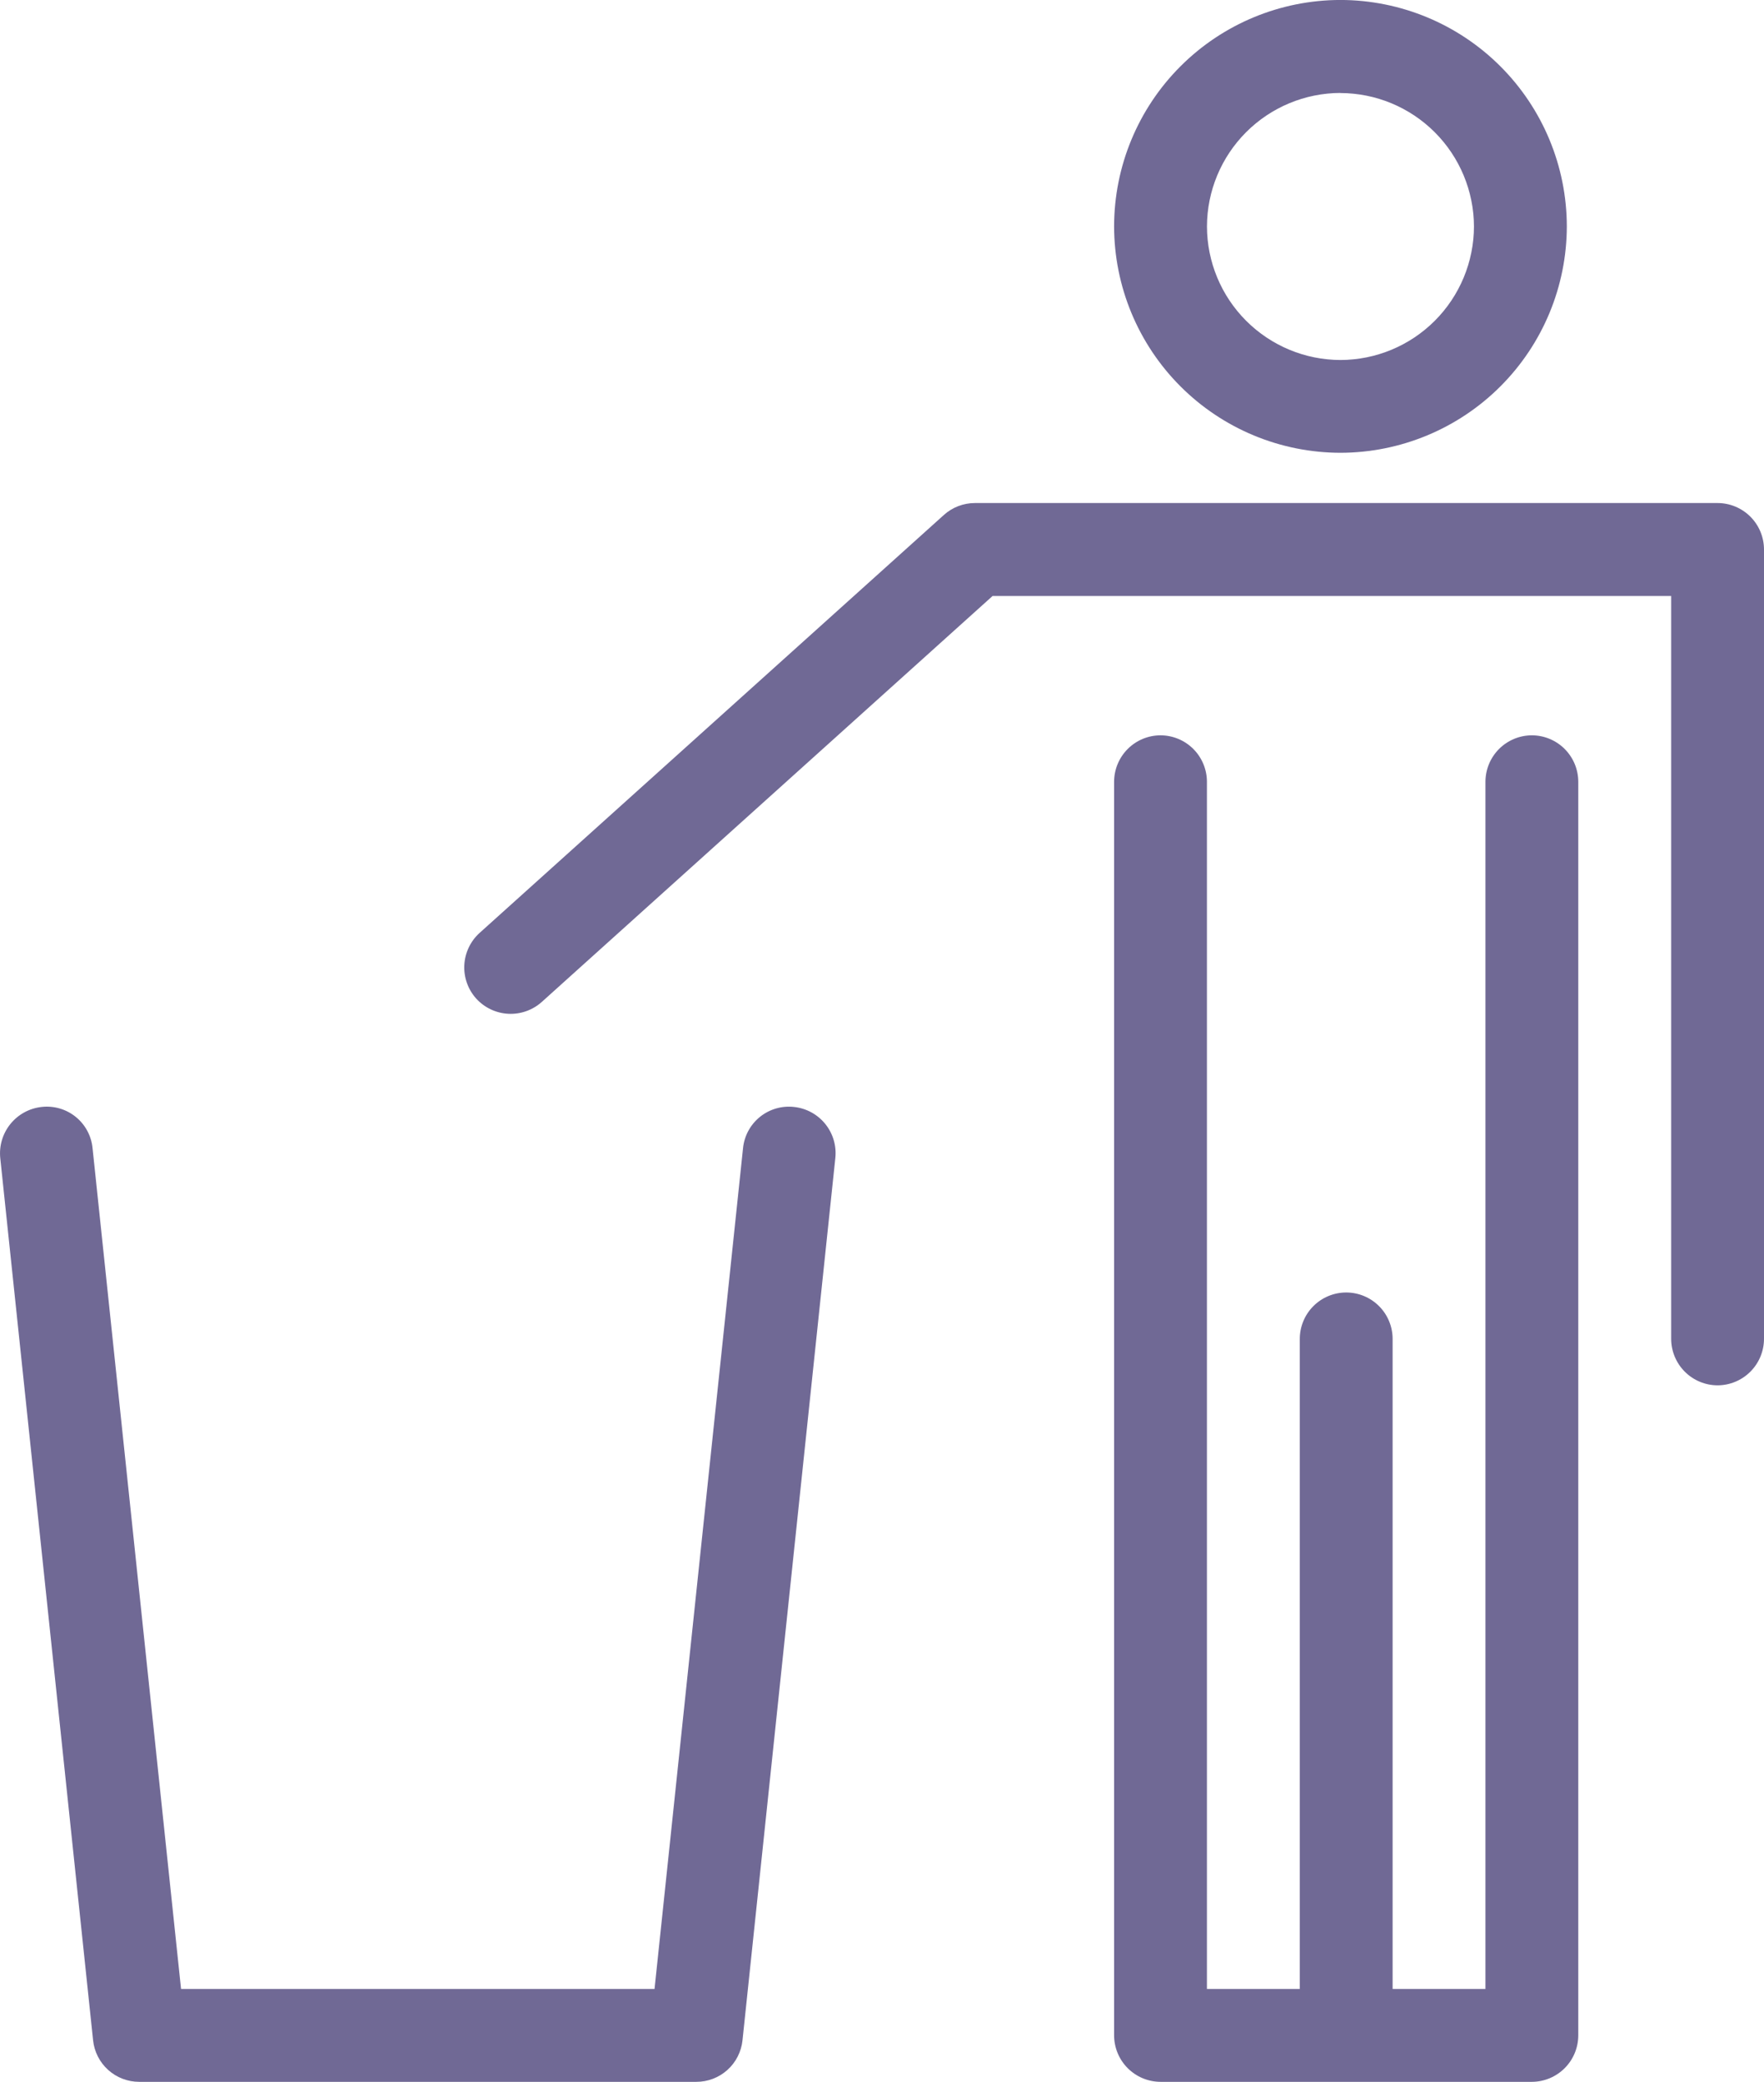 <svg xmlns="http://www.w3.org/2000/svg" xmlns:xlink="http://www.w3.org/1999/xlink" width="54.044" height="63.767" viewBox="0 0 54.044 63.767">
  <defs>
    <clipPath id="clip-path">
      <path id="Trazado_153" data-name="Trazado 153" d="M142-421.783H124.933a1.419,1.419,0,0,1-1.414-1.272l-2.844-27.022a1.43,1.43,0,0,1,1.266-1.567,1.407,1.407,0,0,1,1.562,1.266l2.711,25.751H140.72l2.711-25.751a1.412,1.412,0,0,1,1.562-1.266,1.423,1.423,0,0,1,1.266,1.567l-2.844,27.022A1.419,1.419,0,0,1,142-421.783Z" fill="#706995"/>
    </clipPath>
    <clipPath id="clip-path-2">
      <path id="Trazado_152" data-name="Trazado 152" d="M-518,137H1402V-943H-518Z" fill="#706995"/>
    </clipPath>
    <clipPath id="clip-path-3">
      <path id="Trazado_156" data-name="Trazado 156" d="M161.911-423.206a1.426,1.426,0,0,1-1.422-1.422v-19.911a1.423,1.423,0,0,1,1.422-1.422,1.423,1.423,0,0,1,1.422,1.422v19.911A1.426,1.426,0,0,1,161.911-423.206Z" fill="#706995"/>
    </clipPath>
    <clipPath id="clip-path-5">
      <path id="Trazado_159" data-name="Trazado 159" d="M173.289-443.117a1.426,1.426,0,0,1-1.422-1.422v-22.756h-20.79l-13.813,12.436a1.427,1.427,0,0,1-2.008-.105,1.425,1.425,0,0,1,.105-2.011l14.222-12.8a1.42,1.42,0,0,1,.95-.367h22.756a1.425,1.425,0,0,1,1.422,1.422v24.178a1.427,1.427,0,0,1-1.422,1.425Z" fill="#706995"/>
    </clipPath>
    <clipPath id="clip-path-7">
      <path id="Trazado_162" data-name="Trazado 162" d="M161.735-471.681a6.944,6.944,0,0,1-6.935-6.935,6.94,6.94,0,0,1,6.935-6.935,6.944,6.944,0,0,1,6.935,6.935A6.946,6.946,0,0,1,161.735-471.681Zm0-11.022a4.1,4.1,0,0,0-4.09,4.09,4.1,4.1,0,0,0,4.09,4.09,4.1,4.1,0,0,0,4.09-4.09A4.1,4.1,0,0,0,161.735-482.7Z" fill="#706995"/>
    </clipPath>
    <clipPath id="clip-path-9">
      <path id="Trazado_165" data-name="Trazado 165" d="M167.6-421.783H156.222a1.426,1.426,0,0,1-1.422-1.422v-38.4a1.425,1.425,0,0,1,1.422-1.422,1.425,1.425,0,0,1,1.422,1.422v36.978h8.533v-36.978a1.425,1.425,0,0,1,1.422-1.422,1.425,1.425,0,0,1,1.422,1.422v38.4A1.426,1.426,0,0,1,167.6-421.783Z" fill="#706995"/>
    </clipPath>
  </defs>
  <g id="Grupo_242" data-name="Grupo 242" transform="translate(-1752.667 2338.55)">
    <g id="Grupo_143" data-name="Grupo 143" transform="translate(1632 -1853)" clip-path="url(#clip-path)">
      <g id="Grupo_142" data-name="Grupo 142" clip-path="url(#clip-path-2)">
        <path id="Trazado_151" data-name="Trazado 151" d="M115.667-456.656h35.6v39.873h-35.6Z" fill="#706995"/>
      </g>
    </g>
    <g id="Grupo_145" data-name="Grupo 145" transform="translate(1632 -1853)" clip-path="url(#clip-path-3)">
      <g id="Grupo_144" data-name="Grupo 144" clip-path="url(#clip-path-2)">
        <path id="Trazado_154" data-name="Trazado 154" d="M155.489-450.961h12.844v32.756H155.489Z" fill="#706995"/>
      </g>
    </g>
    <g id="Grupo_147" data-name="Grupo 147" transform="translate(1632 -1853)" clip-path="url(#clip-path-5)">
      <g id="Grupo_146" data-name="Grupo 146" clip-path="url(#clip-path-2)">
        <path id="Trazado_157" data-name="Trazado 157" d="M129.891-475.142h49.821v37.025H129.891Z" fill="#706995"/>
      </g>
    </g>
    <g id="Grupo_149" data-name="Grupo 149" transform="translate(1632 -1853)" clip-path="url(#clip-path-7)">
      <g id="Grupo_148" data-name="Grupo 148" clip-path="url(#clip-path-2)">
        <path id="Trazado_160" data-name="Trazado 160" d="M149.8-490.55h23.869v23.869H149.8Z" fill="#706995"/>
      </g>
    </g>
    <g id="Grupo_151" data-name="Grupo 151" transform="translate(1632 -1853)" clip-path="url(#clip-path-9)">
      <g id="Grupo_150" data-name="Grupo 150" clip-path="url(#clip-path-2)">
        <path id="Trazado_163" data-name="Trazado 163" d="M149.8-468.028h24.222v51.244H149.8Z" fill="#706995"/>
      </g>
    </g>
  </g>
</svg>
